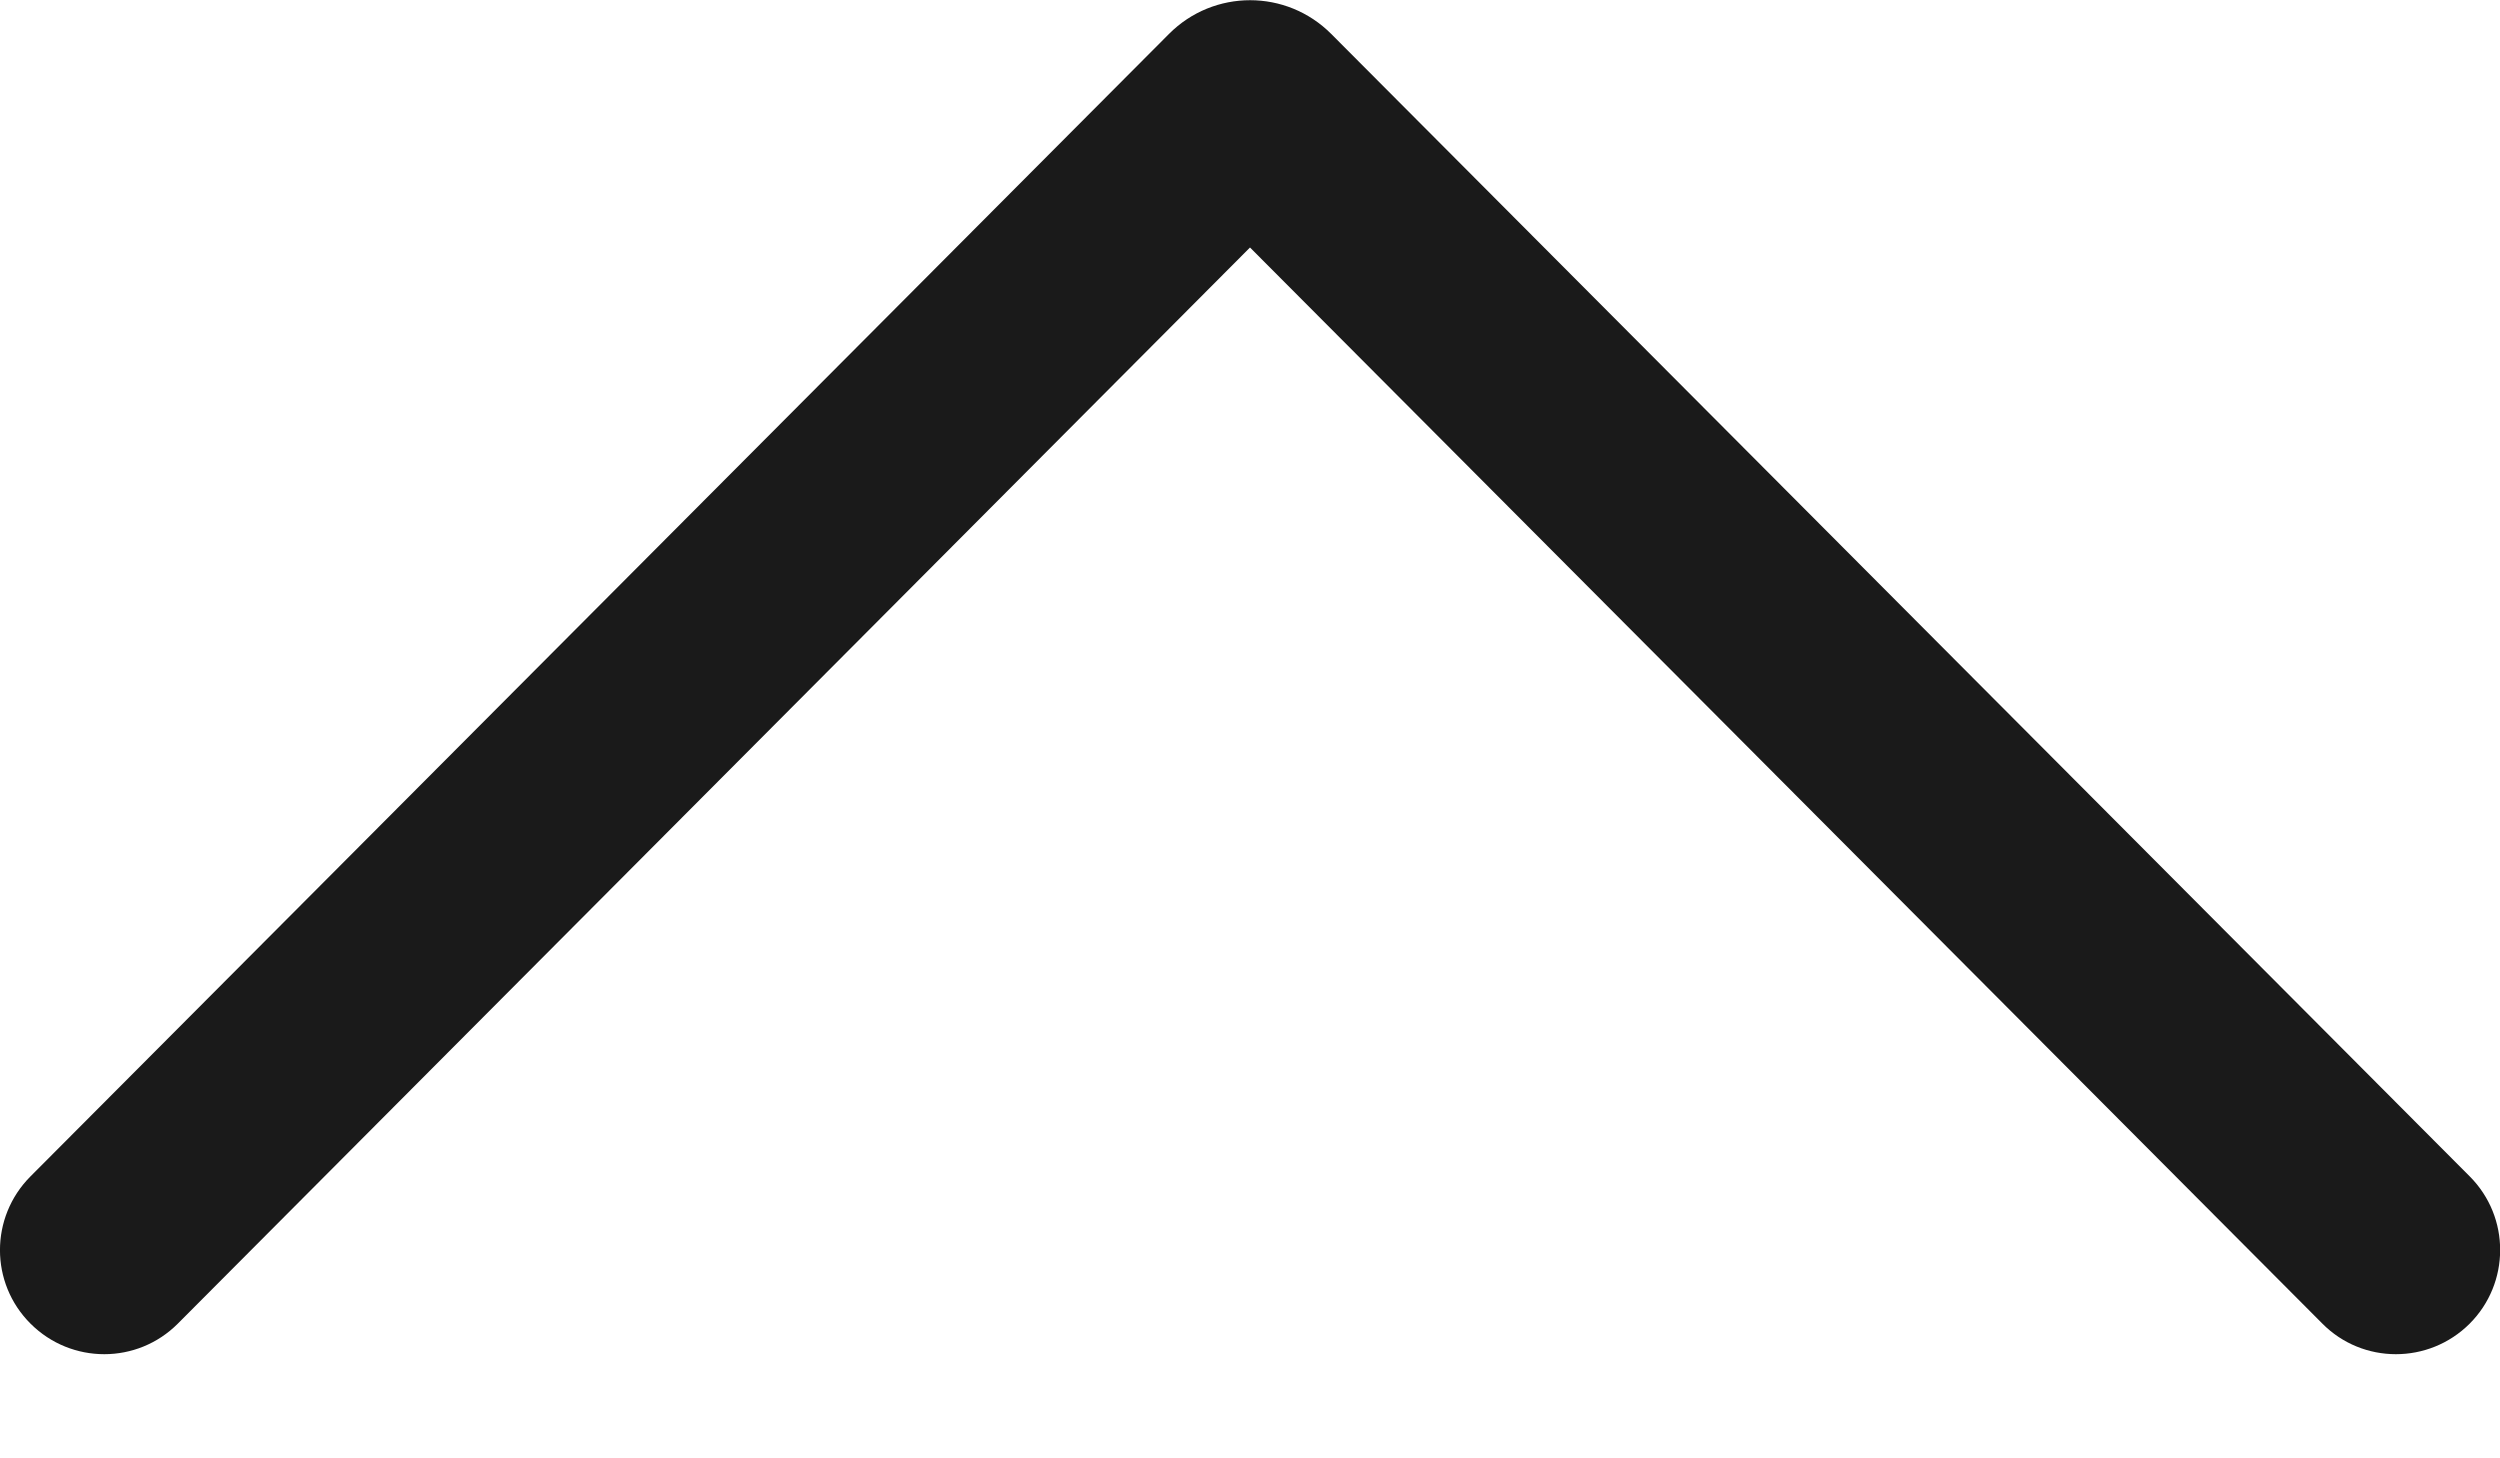 <svg width="12" height="7" viewBox="0 0 12 7" fill="none" xmlns="http://www.w3.org/2000/svg">
<path d="M0.147 6.354C-0.049 6.159 -0.049 5.843 0.146 5.647L5.611 0.163C5.826 -0.053 6.175 -0.053 6.39 0.163L11.855 5.647C12.05 5.843 12.049 6.159 11.854 6.354C11.658 6.549 11.341 6.549 11.147 6.353L6 1.188L0.854 6.353C0.659 6.549 0.343 6.549 0.147 6.354Z" fill="black" fill-opacity="0.896"/>
</svg>
